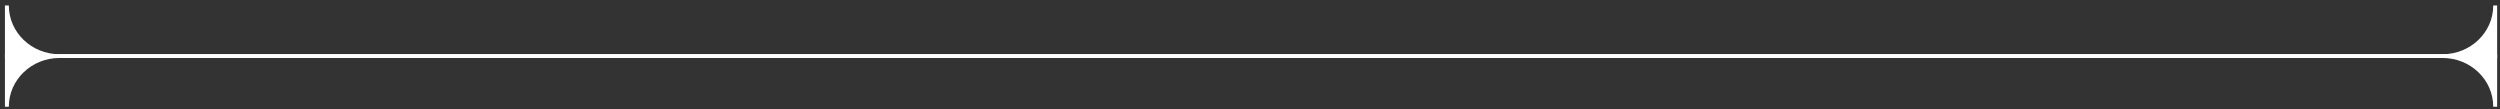 <svg width="321" height="14" viewBox="0 0 321 14" fill="none" xmlns="http://www.w3.org/2000/svg">
<rect x="0" y="0" width="321" height="14" fill="#333333" stroke="none"/>
<path fill-rule="evenodd" clip-rule="evenodd" d="M0.633 13.703L0.633 6.963L320.633 6.962L320.633 13.702L320.132 13.702C320.132 10.246 317.218 7.443 313.624 7.443L7.642 7.444C4.047 7.444 1.133 10.246 1.133 13.703L0.633 13.703Z" fill="white"/>
<path fill-rule="evenodd" clip-rule="evenodd" d="M0.633 7.444L0.633 0.704L1.133 0.704C1.133 4.161 4.047 6.963 7.642 6.963L313.624 6.962C317.218 6.962 320.132 4.16 320.132 0.703L320.633 0.703L320.633 7.443L0.633 7.444Z" fill="white"/>
</svg>
